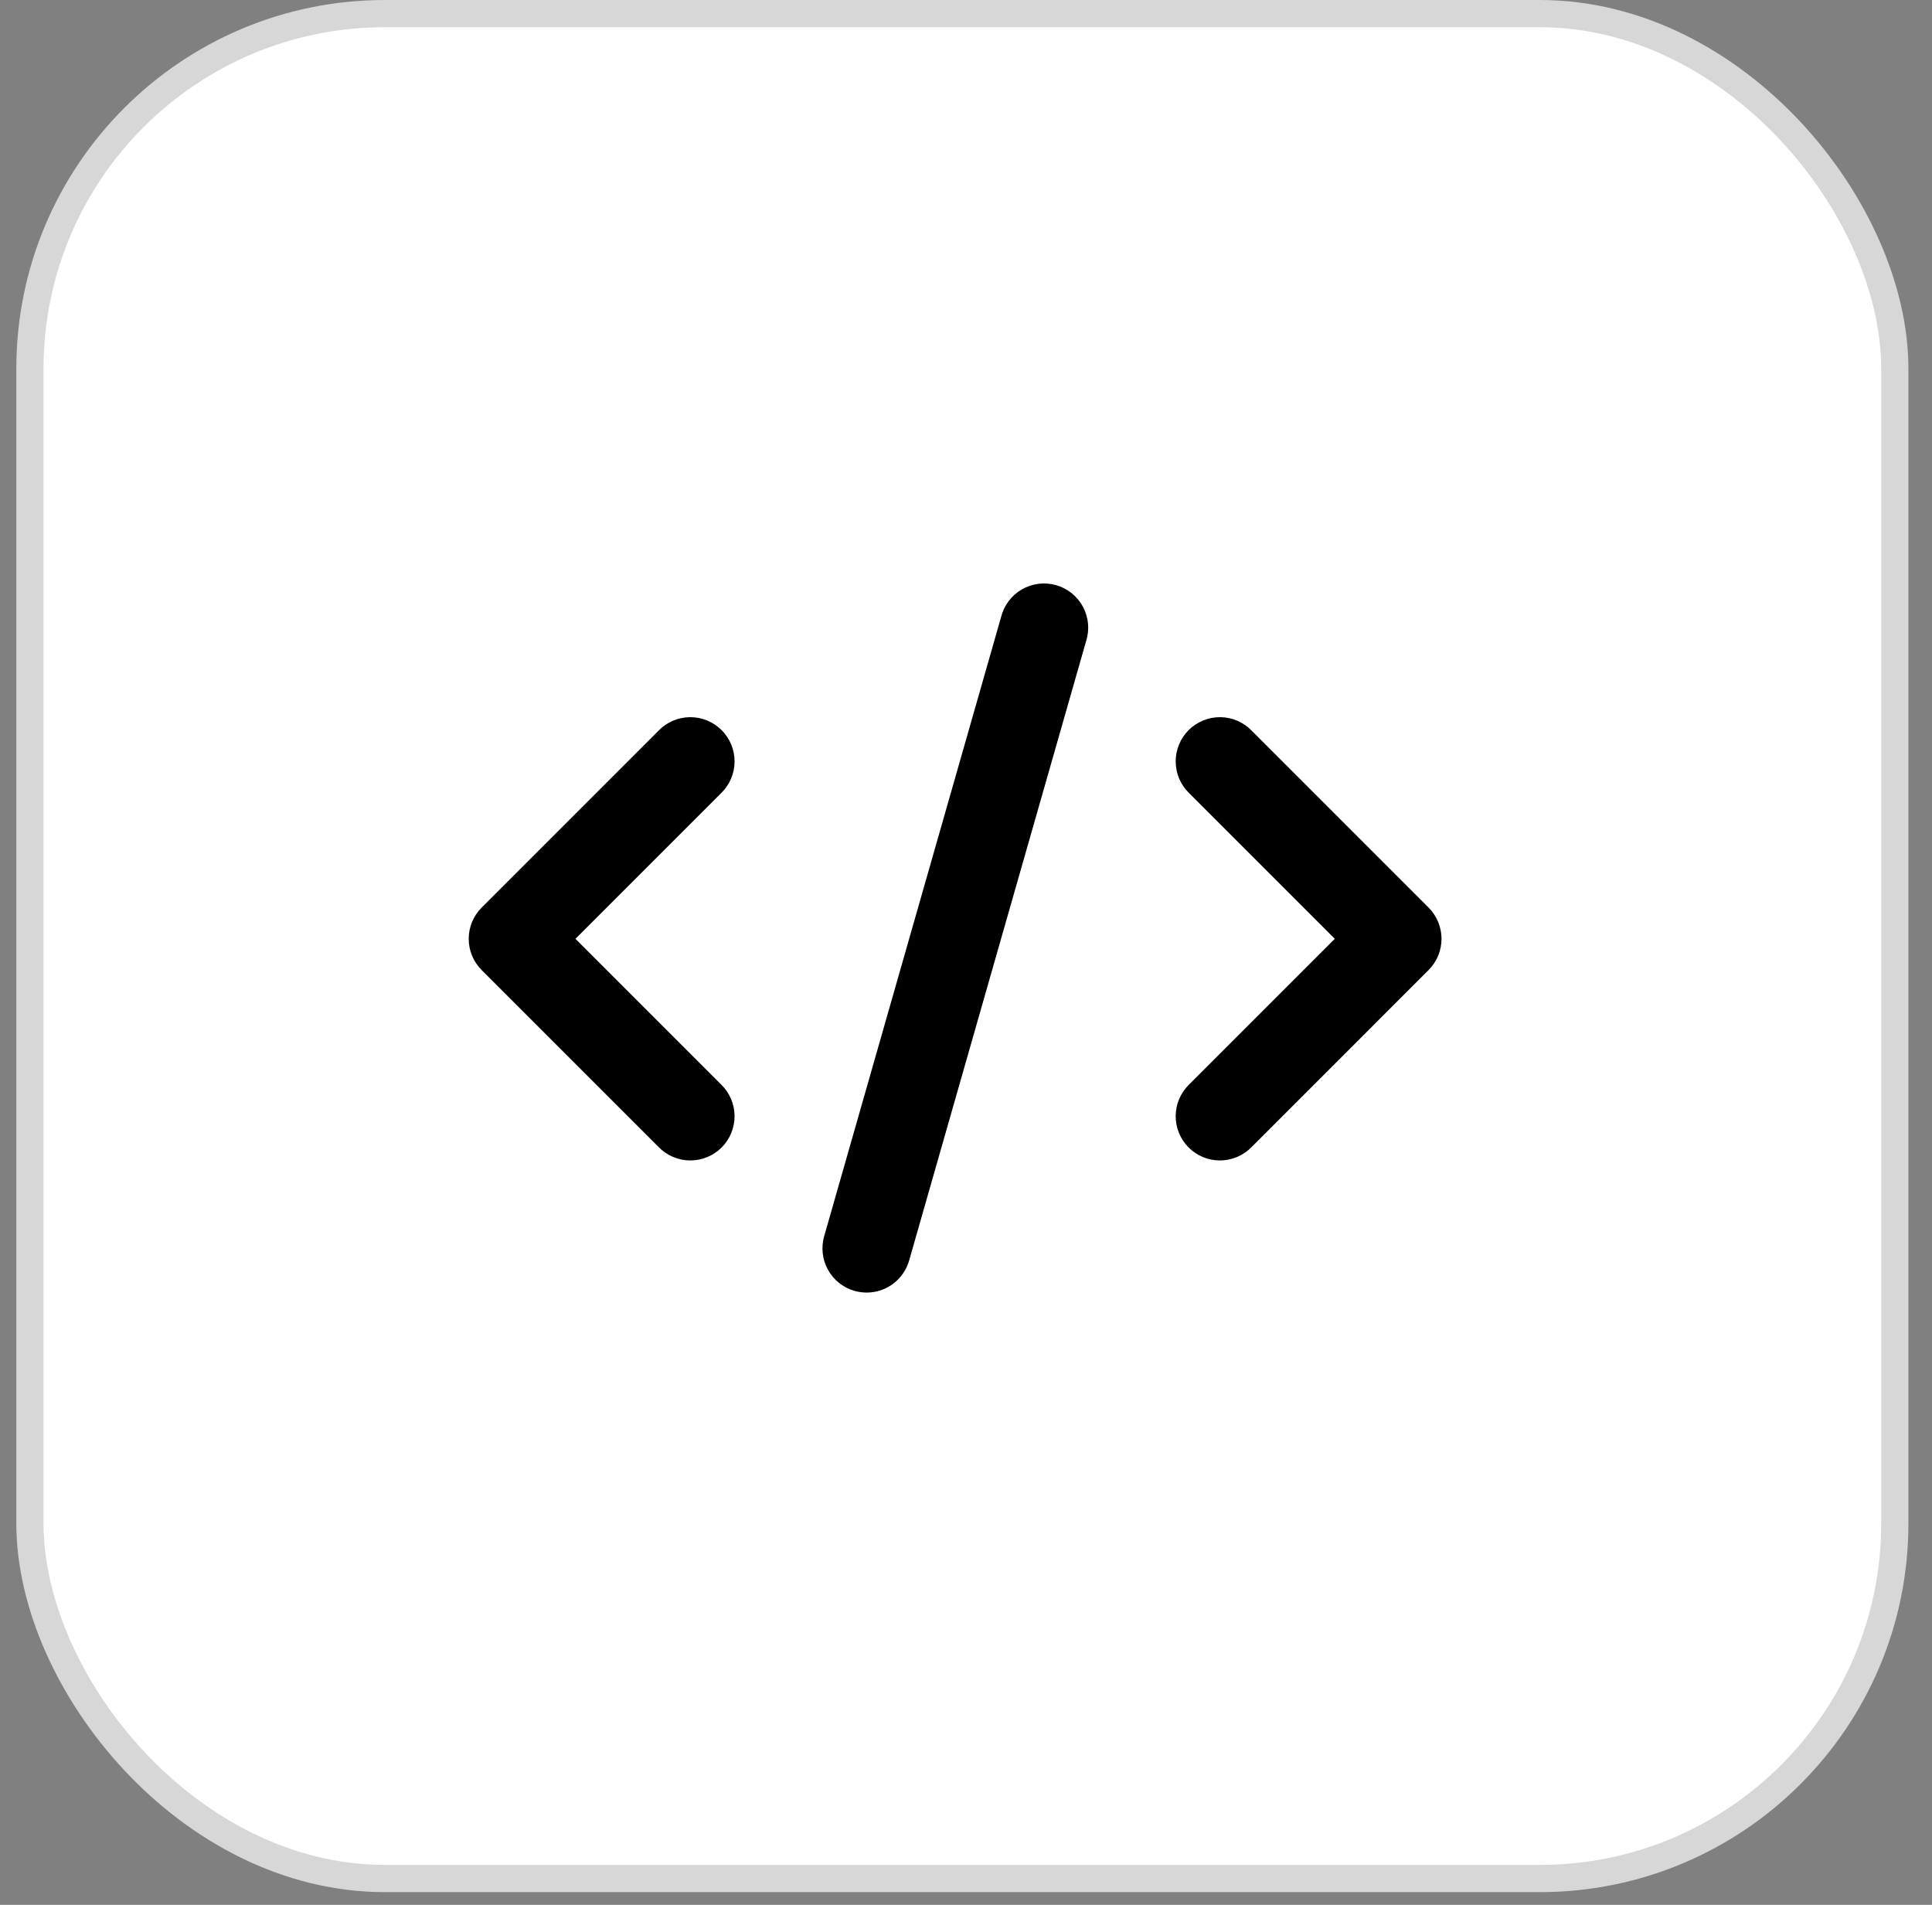 <svg width="71" height="70" viewBox="0 0 71 70" fill="none" xmlns="http://www.w3.org/2000/svg">
<rect x="0" y="0" width="71" height="70" fill="#808080" stroke="none"/>
<rect x="1.1" y="0.5" width="68.533" height="68.533" rx="13.046" fill="white"/>
<rect x="1.1" y="0.5" width="68.533" height="68.533" rx="13.046" stroke="#D7D7D7"/>
<path d="M17.701 35.649L24.201 42.149C24.351 42.304 24.53 42.428 24.728 42.513C24.927 42.598 25.14 42.643 25.356 42.645C25.571 42.647 25.785 42.606 25.985 42.524C26.185 42.442 26.366 42.322 26.519 42.169C26.671 42.017 26.792 41.835 26.874 41.635C26.955 41.436 26.997 41.222 26.995 41.006C26.993 40.79 26.948 40.577 26.863 40.379C26.778 40.18 26.654 40.001 26.499 39.851L21.148 34.5L26.499 29.149C26.654 28.999 26.778 28.82 26.863 28.621C26.948 28.423 26.993 28.21 26.995 27.994C26.997 27.778 26.955 27.564 26.874 27.365C26.792 27.165 26.671 26.984 26.519 26.831C26.366 26.678 26.185 26.558 25.985 26.476C25.785 26.394 25.571 26.353 25.356 26.355C25.14 26.357 24.927 26.402 24.728 26.487C24.53 26.572 24.351 26.696 24.201 26.851L17.701 33.351C17.396 33.656 17.225 34.069 17.225 34.5C17.225 34.931 17.396 35.344 17.701 35.649Z" fill="black"/>
<path d="M45.999 26.851C45.849 26.696 45.67 26.572 45.472 26.487C45.274 26.402 45.06 26.357 44.845 26.355C44.629 26.353 44.415 26.394 44.215 26.476C44.016 26.558 43.834 26.678 43.681 26.831C43.529 26.984 43.408 27.165 43.327 27.365C43.245 27.564 43.204 27.778 43.206 27.994C43.208 28.21 43.252 28.423 43.337 28.621C43.423 28.82 43.547 28.999 43.702 29.149L49.053 34.5L43.702 39.851C43.547 40.001 43.423 40.18 43.337 40.379C43.252 40.577 43.208 40.79 43.206 41.006C43.204 41.222 43.245 41.436 43.327 41.635C43.408 41.835 43.529 42.016 43.681 42.169C43.834 42.322 44.016 42.442 44.215 42.524C44.415 42.606 44.629 42.647 44.845 42.645C45.06 42.643 45.274 42.598 45.472 42.513C45.67 42.428 45.849 42.304 45.999 42.149L52.499 35.649C52.804 35.344 52.975 34.931 52.975 34.5C52.975 34.069 52.804 33.656 52.499 33.351L45.999 26.851Z" fill="black"/>
<path d="M36.788 22.68L30.288 45.43C30.169 45.844 30.22 46.288 30.429 46.665C30.638 47.041 30.988 47.32 31.402 47.438C31.548 47.478 31.698 47.499 31.849 47.5C32.202 47.5 32.546 47.385 32.828 47.172C33.109 46.959 33.314 46.66 33.411 46.32L39.911 23.57C39.979 23.363 40.004 23.143 39.985 22.925C39.966 22.708 39.903 22.496 39.801 22.303C39.698 22.11 39.557 21.94 39.388 21.803C39.218 21.665 39.022 21.564 38.812 21.504C38.601 21.444 38.381 21.427 38.164 21.454C37.948 21.481 37.739 21.552 37.55 21.661C37.361 21.771 37.196 21.918 37.065 22.093C36.934 22.268 36.84 22.468 36.788 22.68Z" fill="black"/>
</svg>
